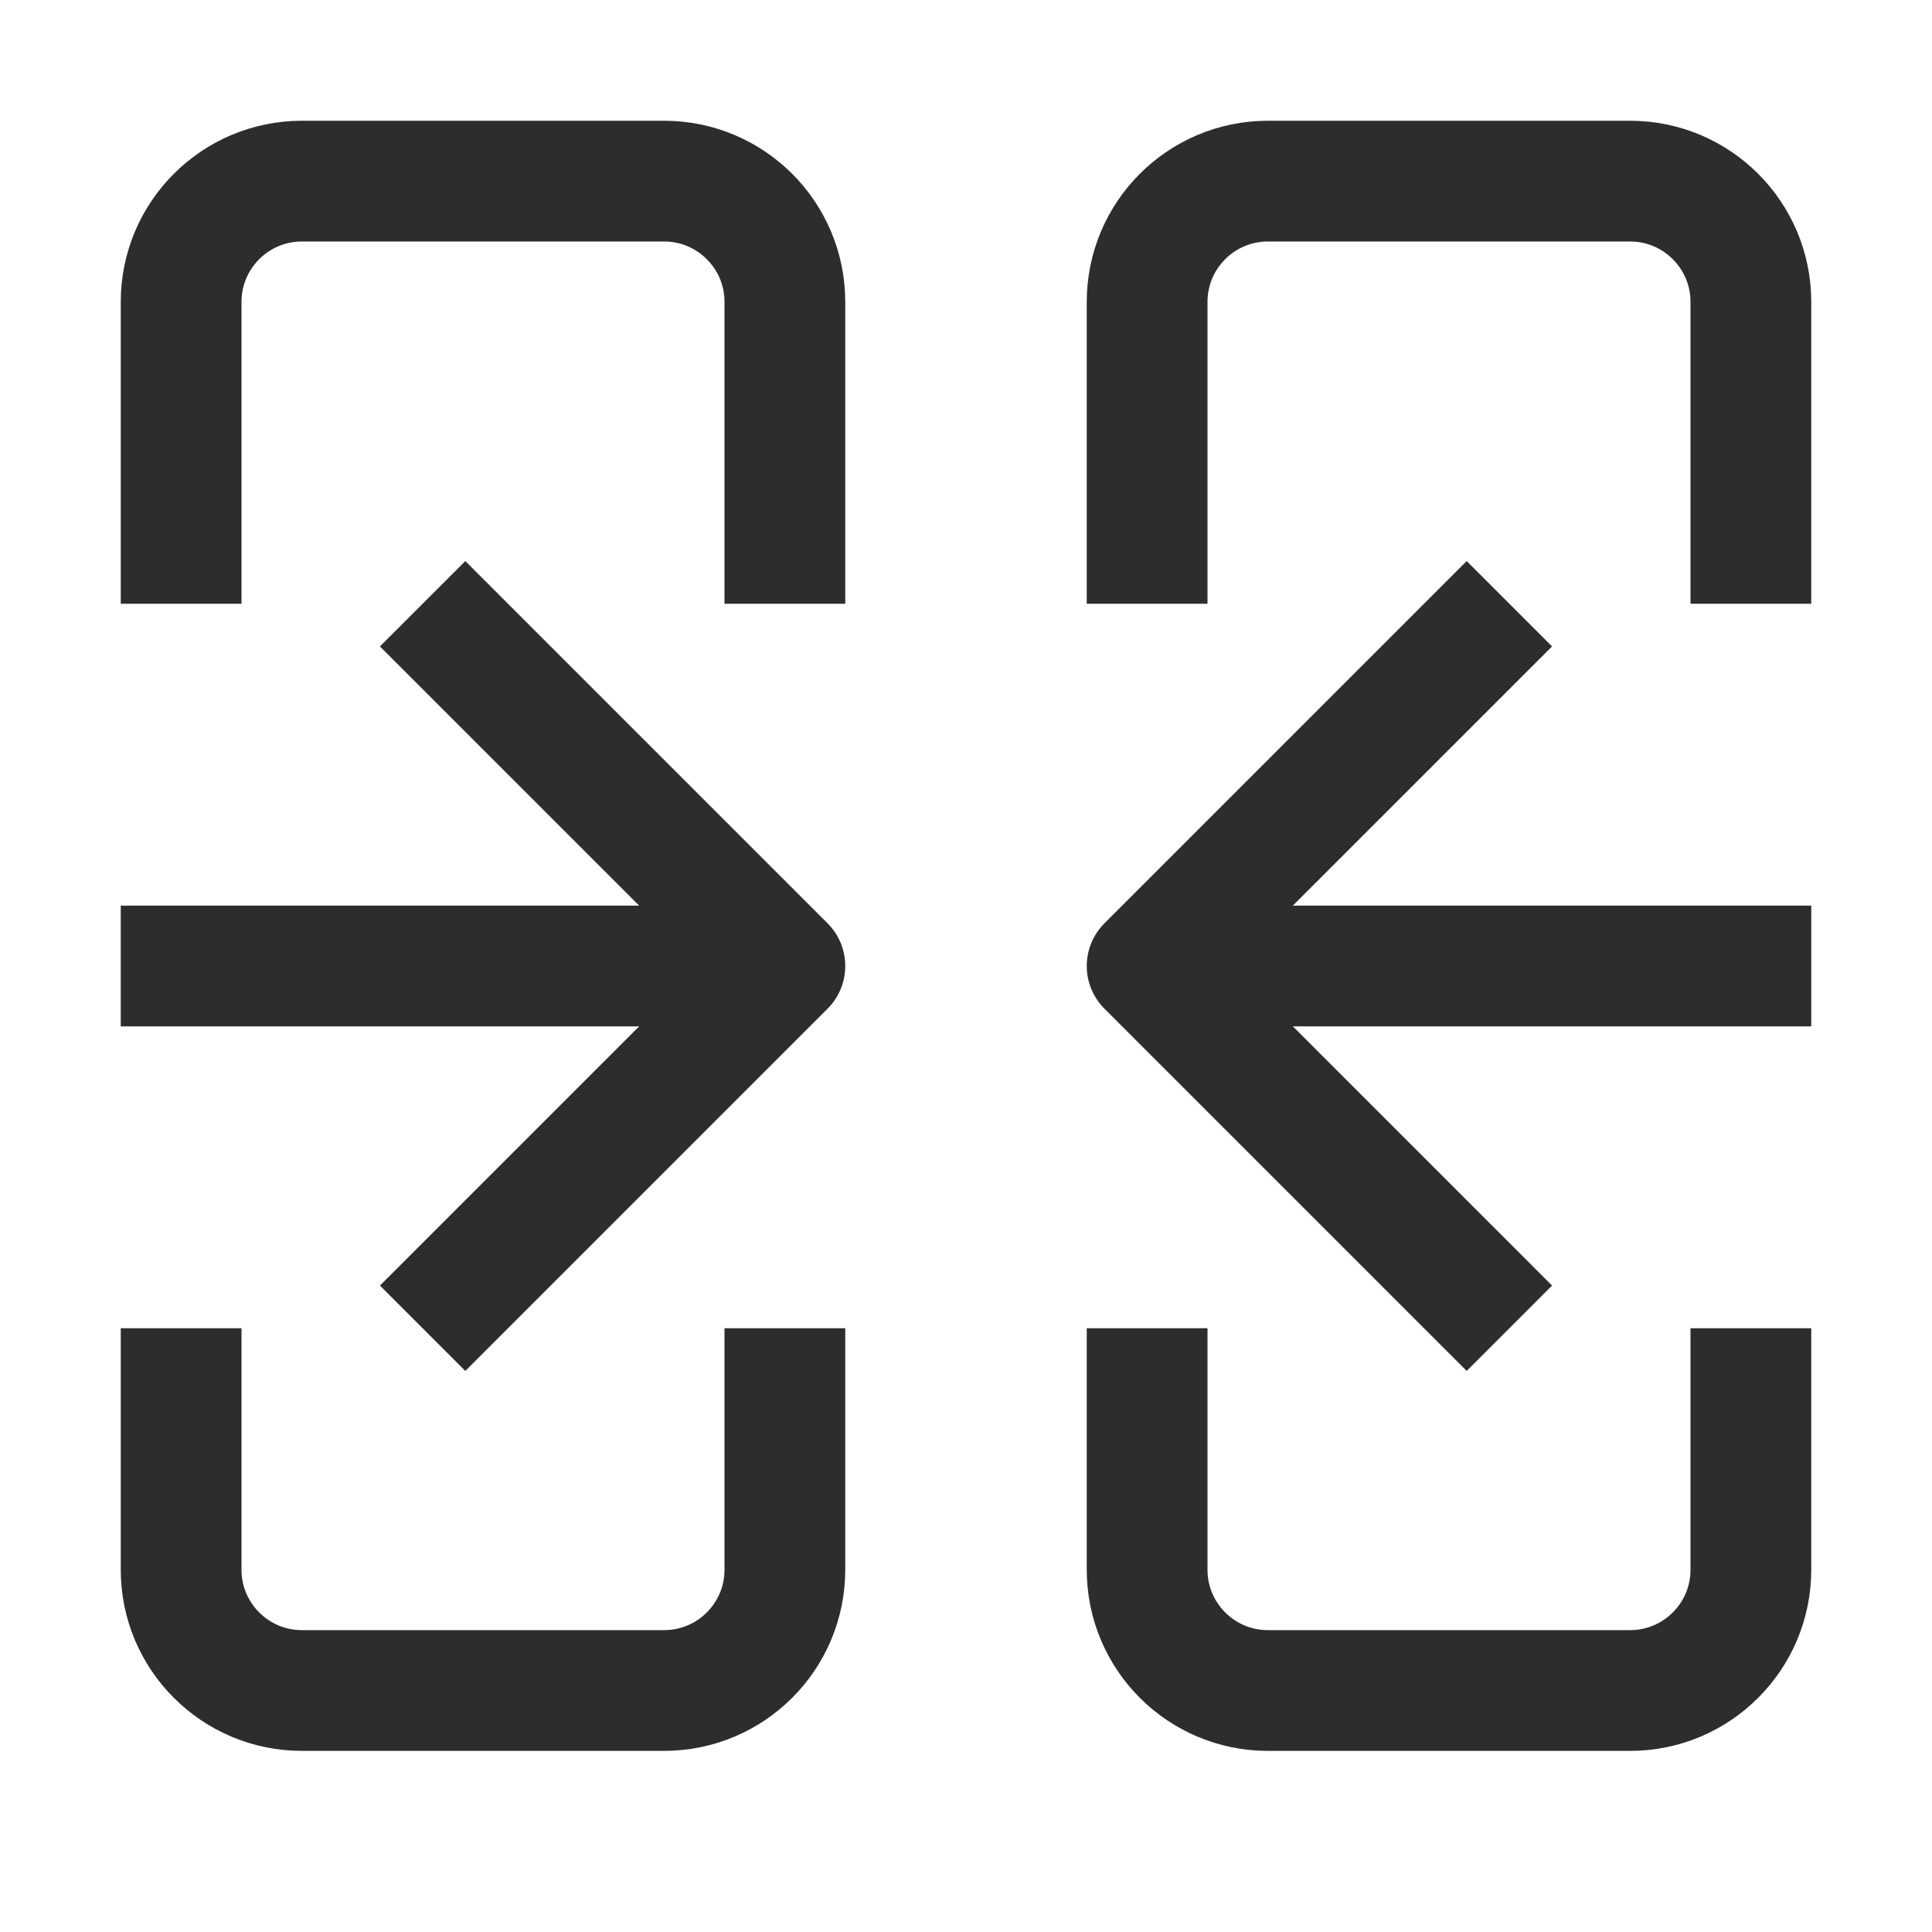 <svg width="16" height="16" viewBox="0 0 16 16" fill="none" xmlns="http://www.w3.org/2000/svg">
<path d="M9.5 5V2.5C9.5 1.948 9.948 1.5 10.5 1.5H13.5C14.052 1.5 14.5 1.948 14.5 2.5V5" stroke="#2D2D2E"/>
<path d="M6.5 11L6.5 13C6.5 13.552 6.052 14 5.5 14L2.5 14C1.948 14 1.5 13.552 1.5 13L1.5 11" stroke="#2D2D2E"/>
<path d="M1.5 5V2.5C1.5 1.948 1.948 1.5 2.5 1.5H5.5C6.052 1.5 6.5 1.948 6.5 2.5V5" stroke="#2D2D2E"/>
<path d="M14.5 11L14.5 13C14.5 13.552 14.052 14 13.5 14L10.5 14C9.948 14 9.5 13.552 9.5 13L9.5 11" stroke="#2D2D2E"/>
<path d="M3.5 11L6.5 8L3.5 5" stroke="#2D2D2E" stroke-linejoin="round"/>
<path d="M12.5 11L9.5 8L12.5 5" stroke="#2D2D2E" stroke-linejoin="round"/>
<path d="M6 8L1 8" stroke="#2D2D2E"/>
<path d="M10 8L15 8" stroke="#2D2D2E"/>
</svg>
